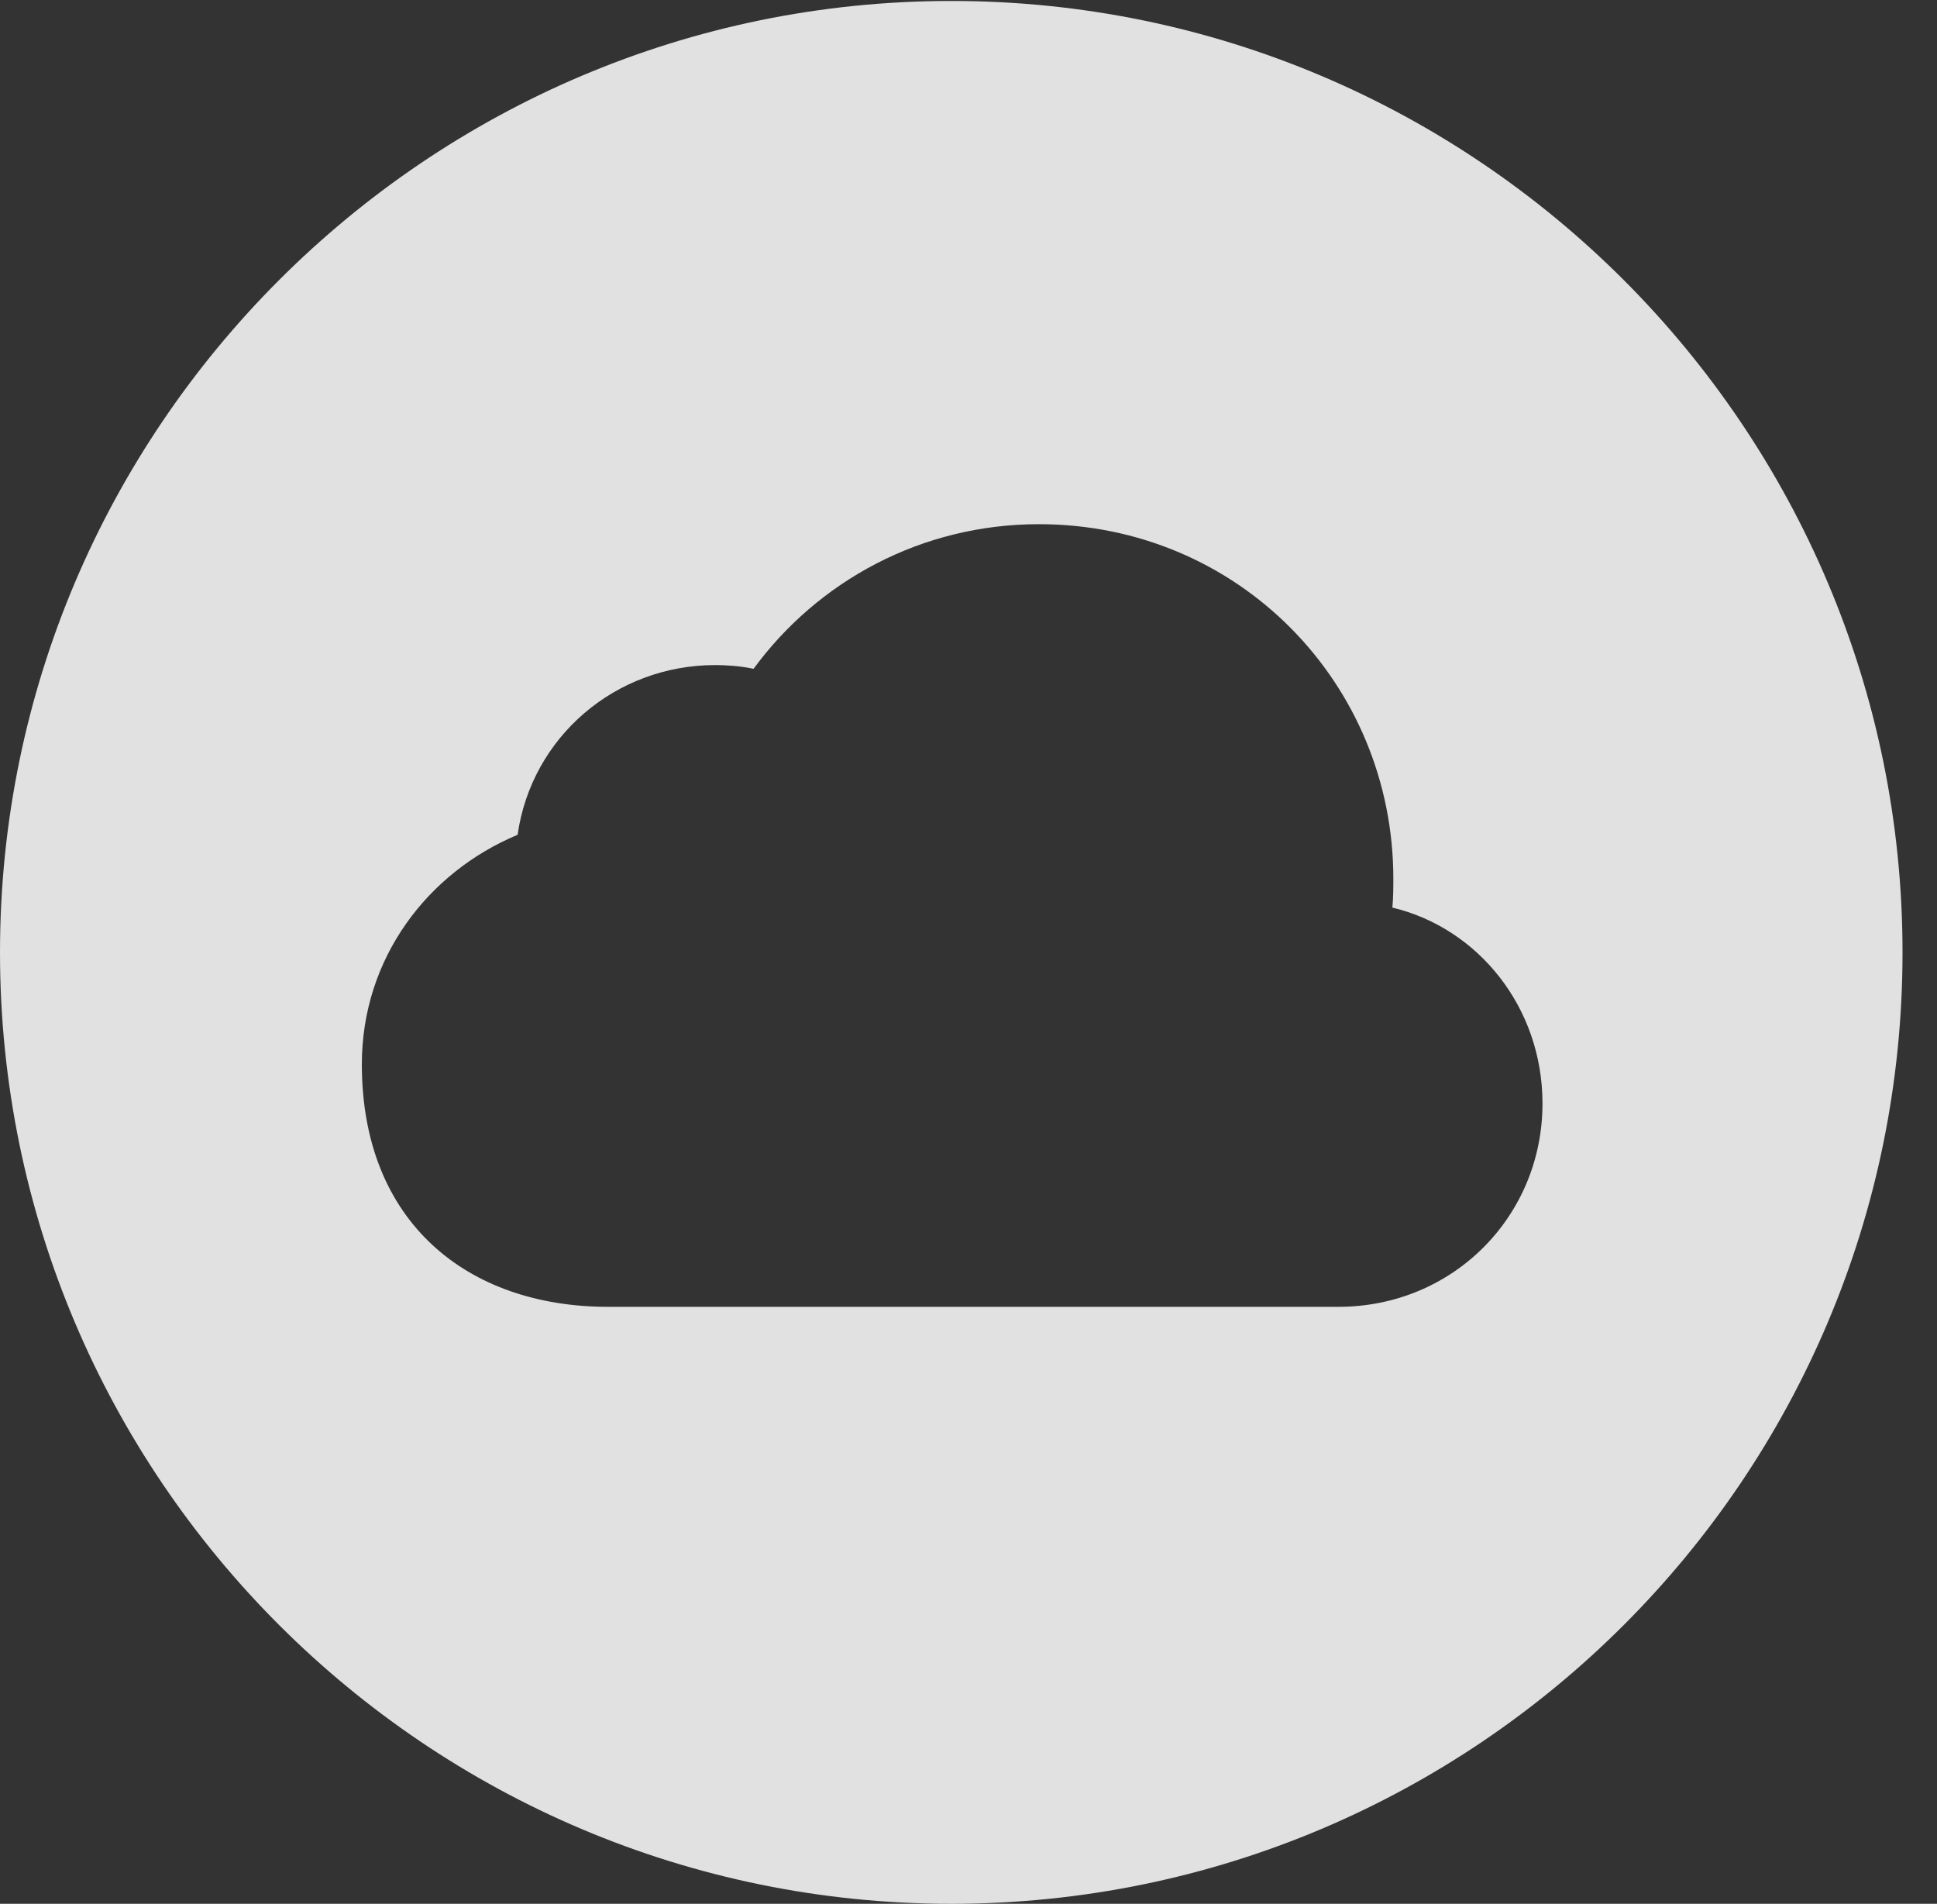 <?xml version="1.0" encoding="UTF-8"?>
<!--Generator: Apple Native CoreSVG 326-->
<!DOCTYPE svg
PUBLIC "-//W3C//DTD SVG 1.1//EN"
       "http://www.w3.org/Graphics/SVG/1.1/DTD/svg11.dtd">
<svg version="1.1" xmlns="http://www.w3.org/2000/svg" xmlns:xlink="http://www.w3.org/1999/xlink" viewBox="0 0 20.283 19.932">
 <rect x="0" y="0" width="20.283" height="19.932" fill="#333333" stroke="none"/>
 <g>
  <rect height="19.932" opacity="0" width="20.283" x="0" y="0"/>
  <path d="M19.922 9.971C19.922 15.469 15.459 19.932 9.961 19.932C4.473 19.932 0 15.469 0 9.971C0 4.482 4.473 0.01 9.961 0.01C15.459 0.01 19.922 4.482 19.922 9.971ZM7.891 7.002C7.754 6.973 7.607 6.963 7.49 6.963C6.445 6.963 5.566 7.715 5.42 8.74C4.482 9.131 3.789 10.029 3.789 11.143C3.789 12.803 4.902 13.682 6.367 13.682L14.014 13.682C15.215 13.682 16.152 12.734 16.152 11.553C16.152 10.547 15.479 9.717 14.58 9.502C14.59 9.395 14.59 9.287 14.59 9.199C14.59 7.158 12.969 5.488 10.879 5.488C9.648 5.488 8.564 6.084 7.891 7.002Z" fill="white" fill-opacity="0.85"/>
 </g>
</svg>

